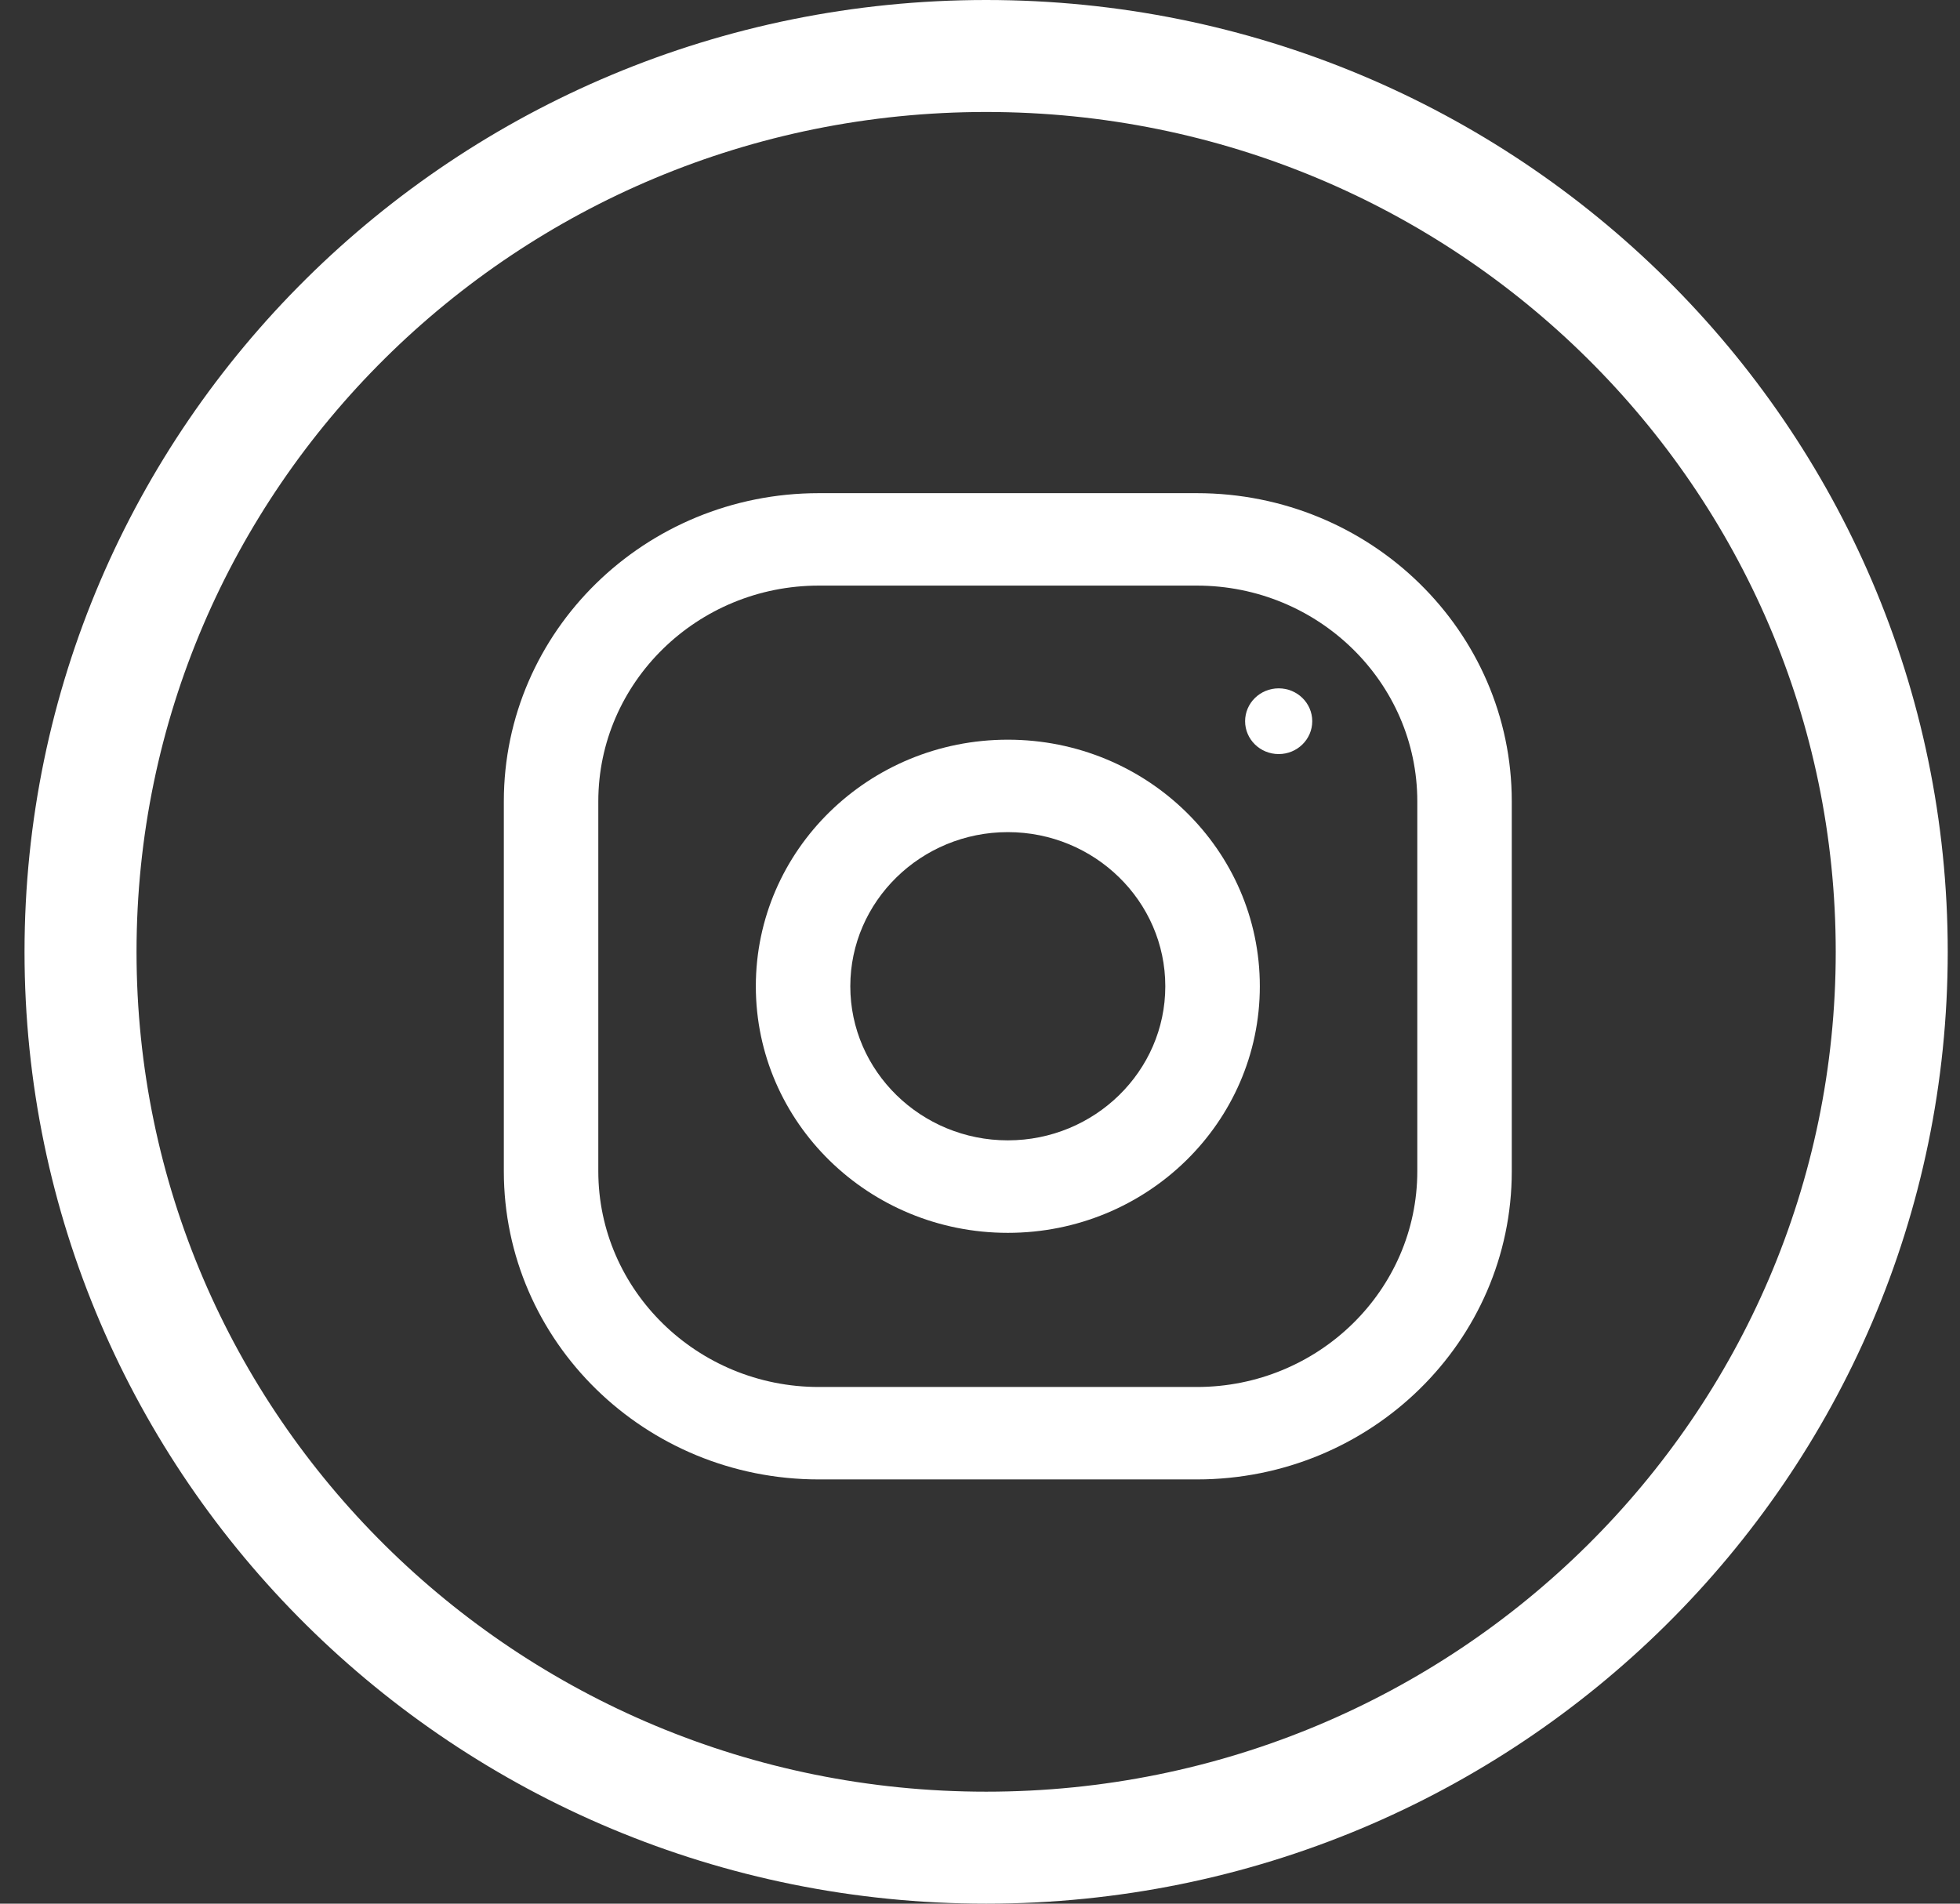 <svg width="35" height="34" viewBox="0 0 35 34" fill="none" xmlns="http://www.w3.org/2000/svg">
<rect x="0" y="0" width="35" height="34" fill="#333333" stroke="none"/>
<path d="M33.343 17C33.343 25.827 26.113 33 17.172 33C8.231 33 1 25.827 1 17C1 8.173 8.231 1 17.172 1C26.113 1 33.343 8.173 33.343 17Z" transform="translate(0.438)" stroke="white" stroke-width="2"/>
<path d="M12.375 0H5.625C2.519 0 0 2.465 0 5.505V12.11C0 15.15 2.519 17.615 5.625 17.615H12.375C15.481 17.615 17.999 15.15 17.999 12.11V5.505C17.999 2.465 15.481 0 12.375 0ZM16.312 12.11C16.312 14.235 14.546 15.964 12.375 15.964H5.625C3.454 15.964 1.687 14.235 1.687 12.11V5.505C1.687 3.38 3.454 1.651 5.625 1.651H12.375C14.546 1.651 16.312 3.38 16.312 5.505V12.11Z" transform="translate(8.997 8.808)" fill="white"/>
<path d="M4.5 0C2.015 0 0 1.972 0 4.404C0 6.836 2.015 8.808 4.5 8.808C6.985 8.808 9 6.836 9 4.404C9 1.972 6.985 0 4.5 0ZM4.5 7.156C2.95 7.156 1.687 5.921 1.687 4.404C1.687 2.886 2.95 1.651 4.5 1.651C6.05 1.651 7.312 2.886 7.312 4.404C7.312 5.921 6.05 7.156 4.5 7.156Z" transform="translate(13.497 13.211)" fill="white"/>
<path d="M0.6 1.174C0.931 1.174 1.199 0.911 1.199 0.587C1.199 0.263 0.931 0 0.6 0C0.268 0 0 0.263 0 0.587C0 0.911 0.268 1.174 0.6 1.174Z" transform="translate(22.234 12.294)" fill="white"/>
</svg>
